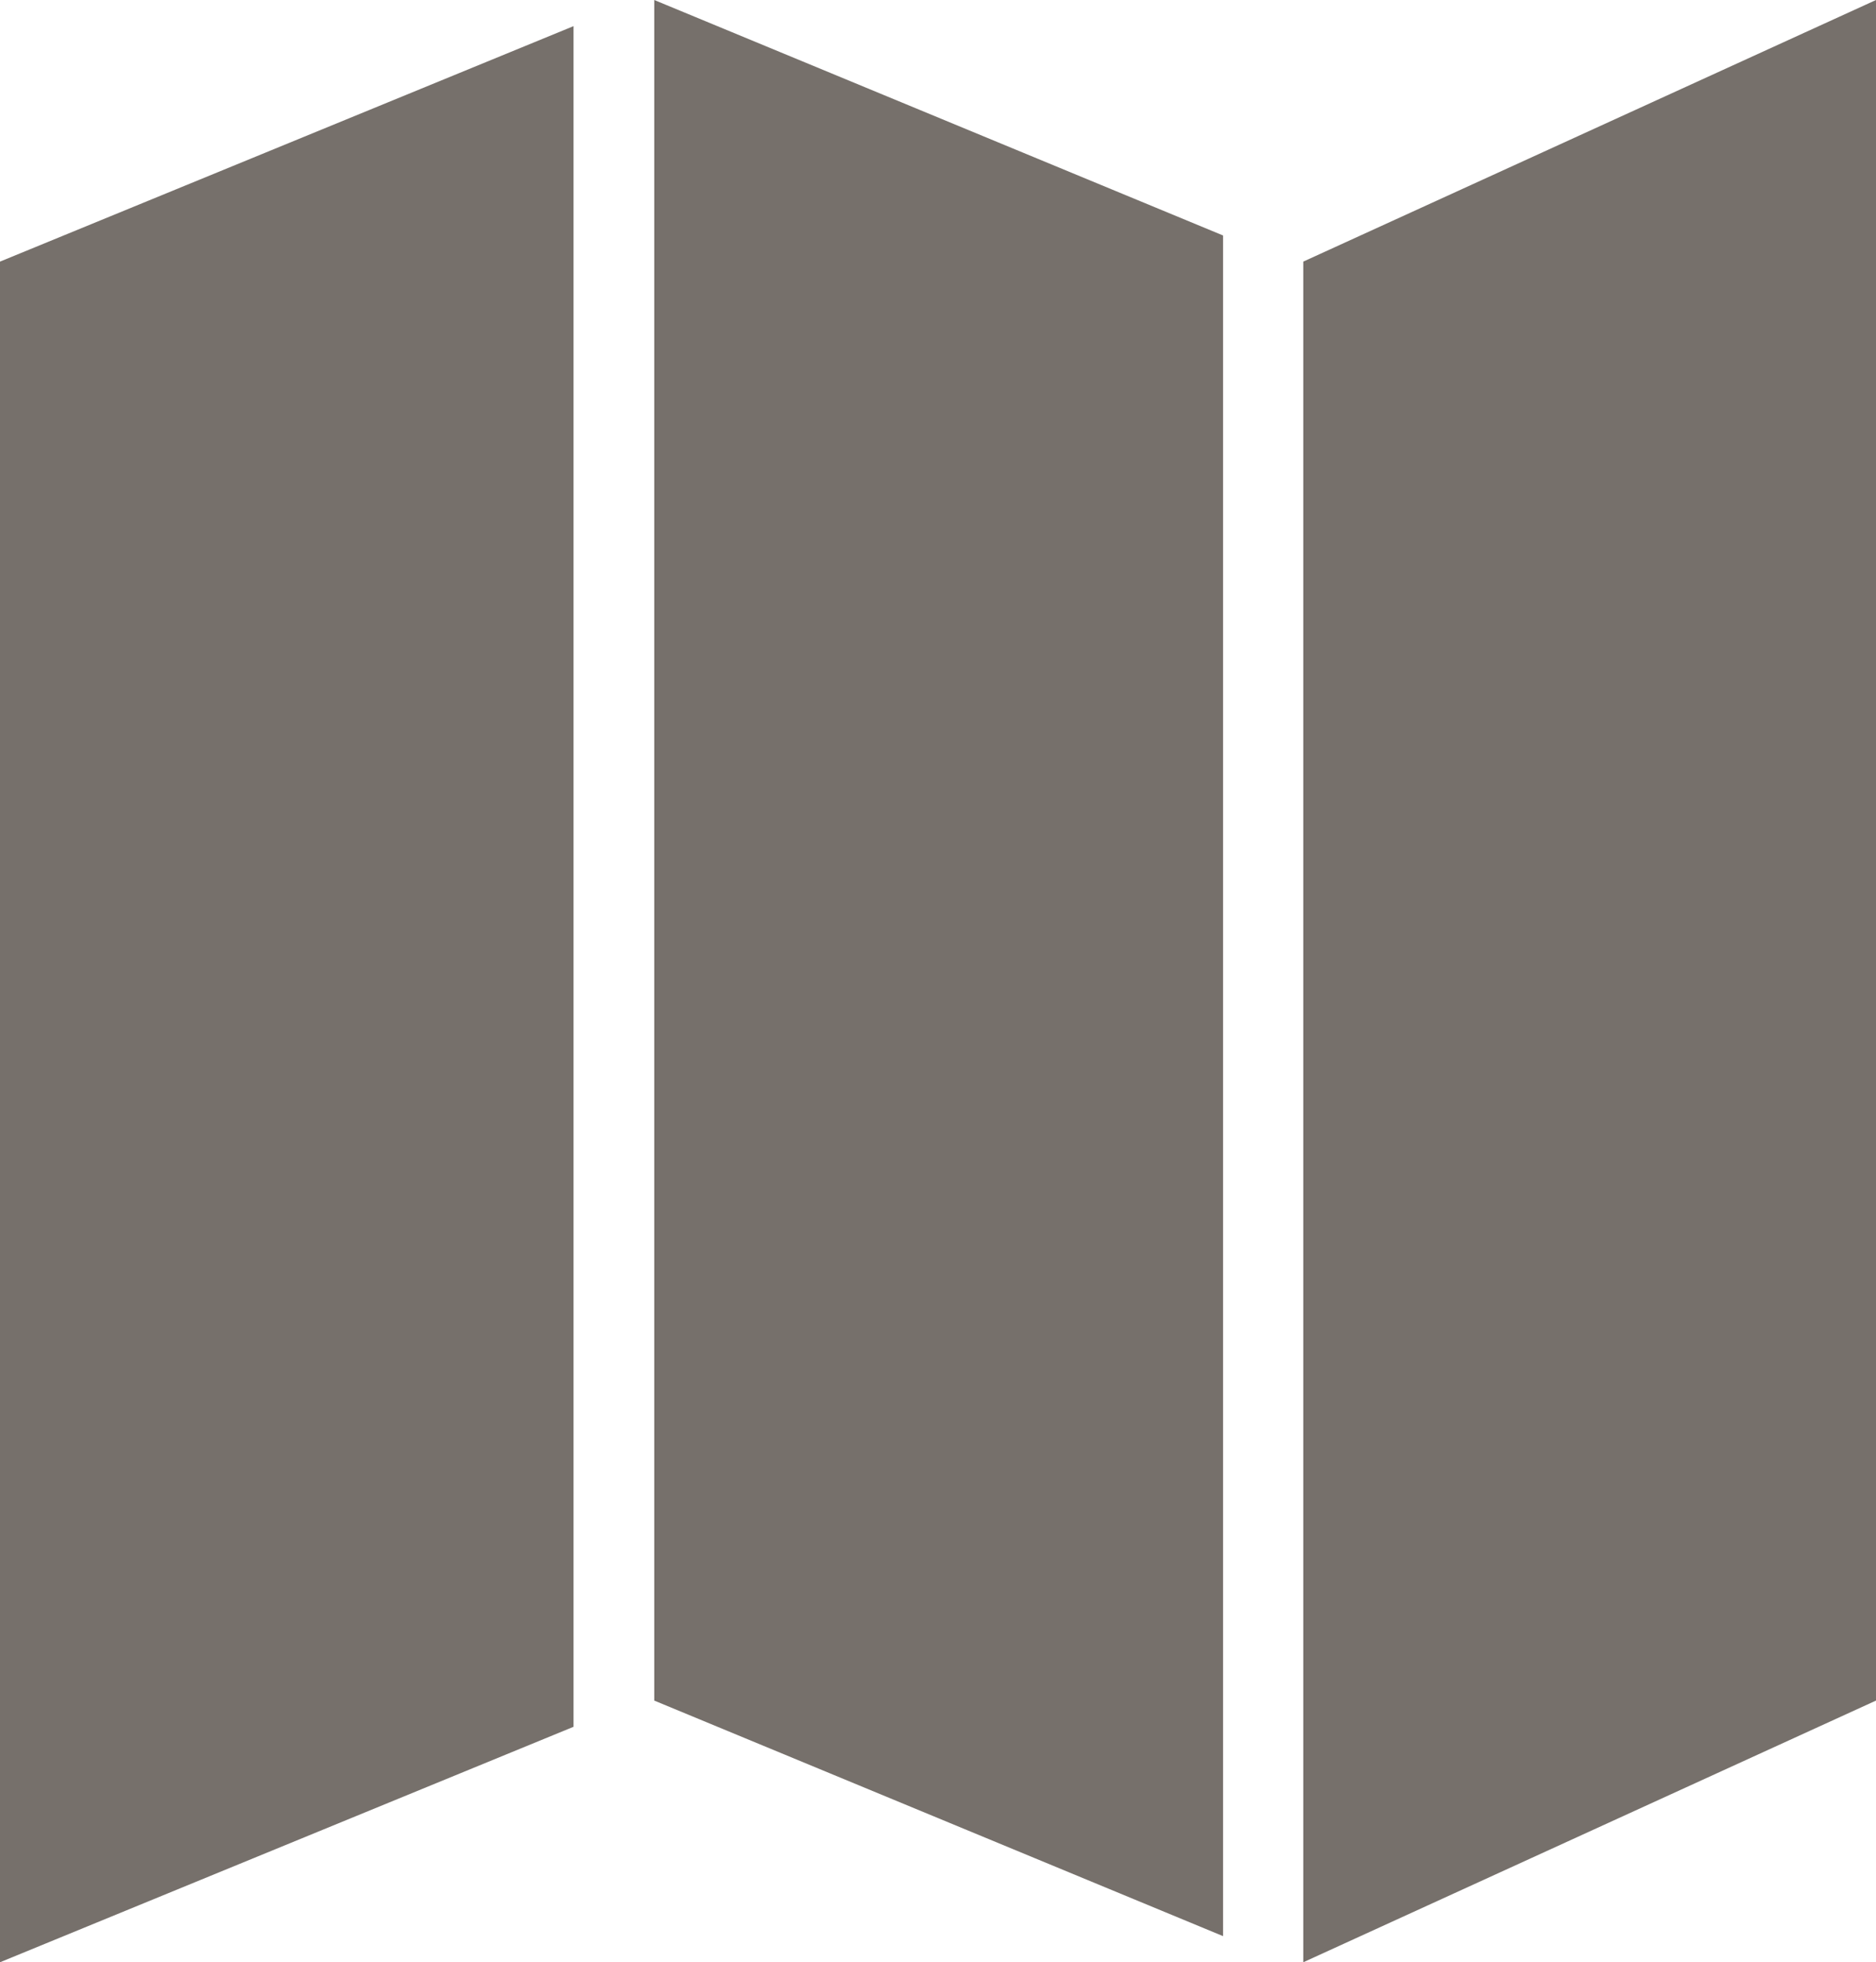 <svg xmlns="http://www.w3.org/2000/svg" viewBox="0 0 23.037 24.1">
  <defs>
    <style>
      .cls-1 {
        fill: #76706b;
      }
    </style>
  </defs>
  <path id="map" class="cls-1" d="M19.985,28.05l7.033-3.214V3.95L19.985,7.163Zm-7.97-3.214L19,27.729V6.842L12.015,3.95V24.836ZM3.981,7.163V28.05l7.043-2.892V4.271Z" transform="translate(-3.981 -3.95)"/>
</svg>
